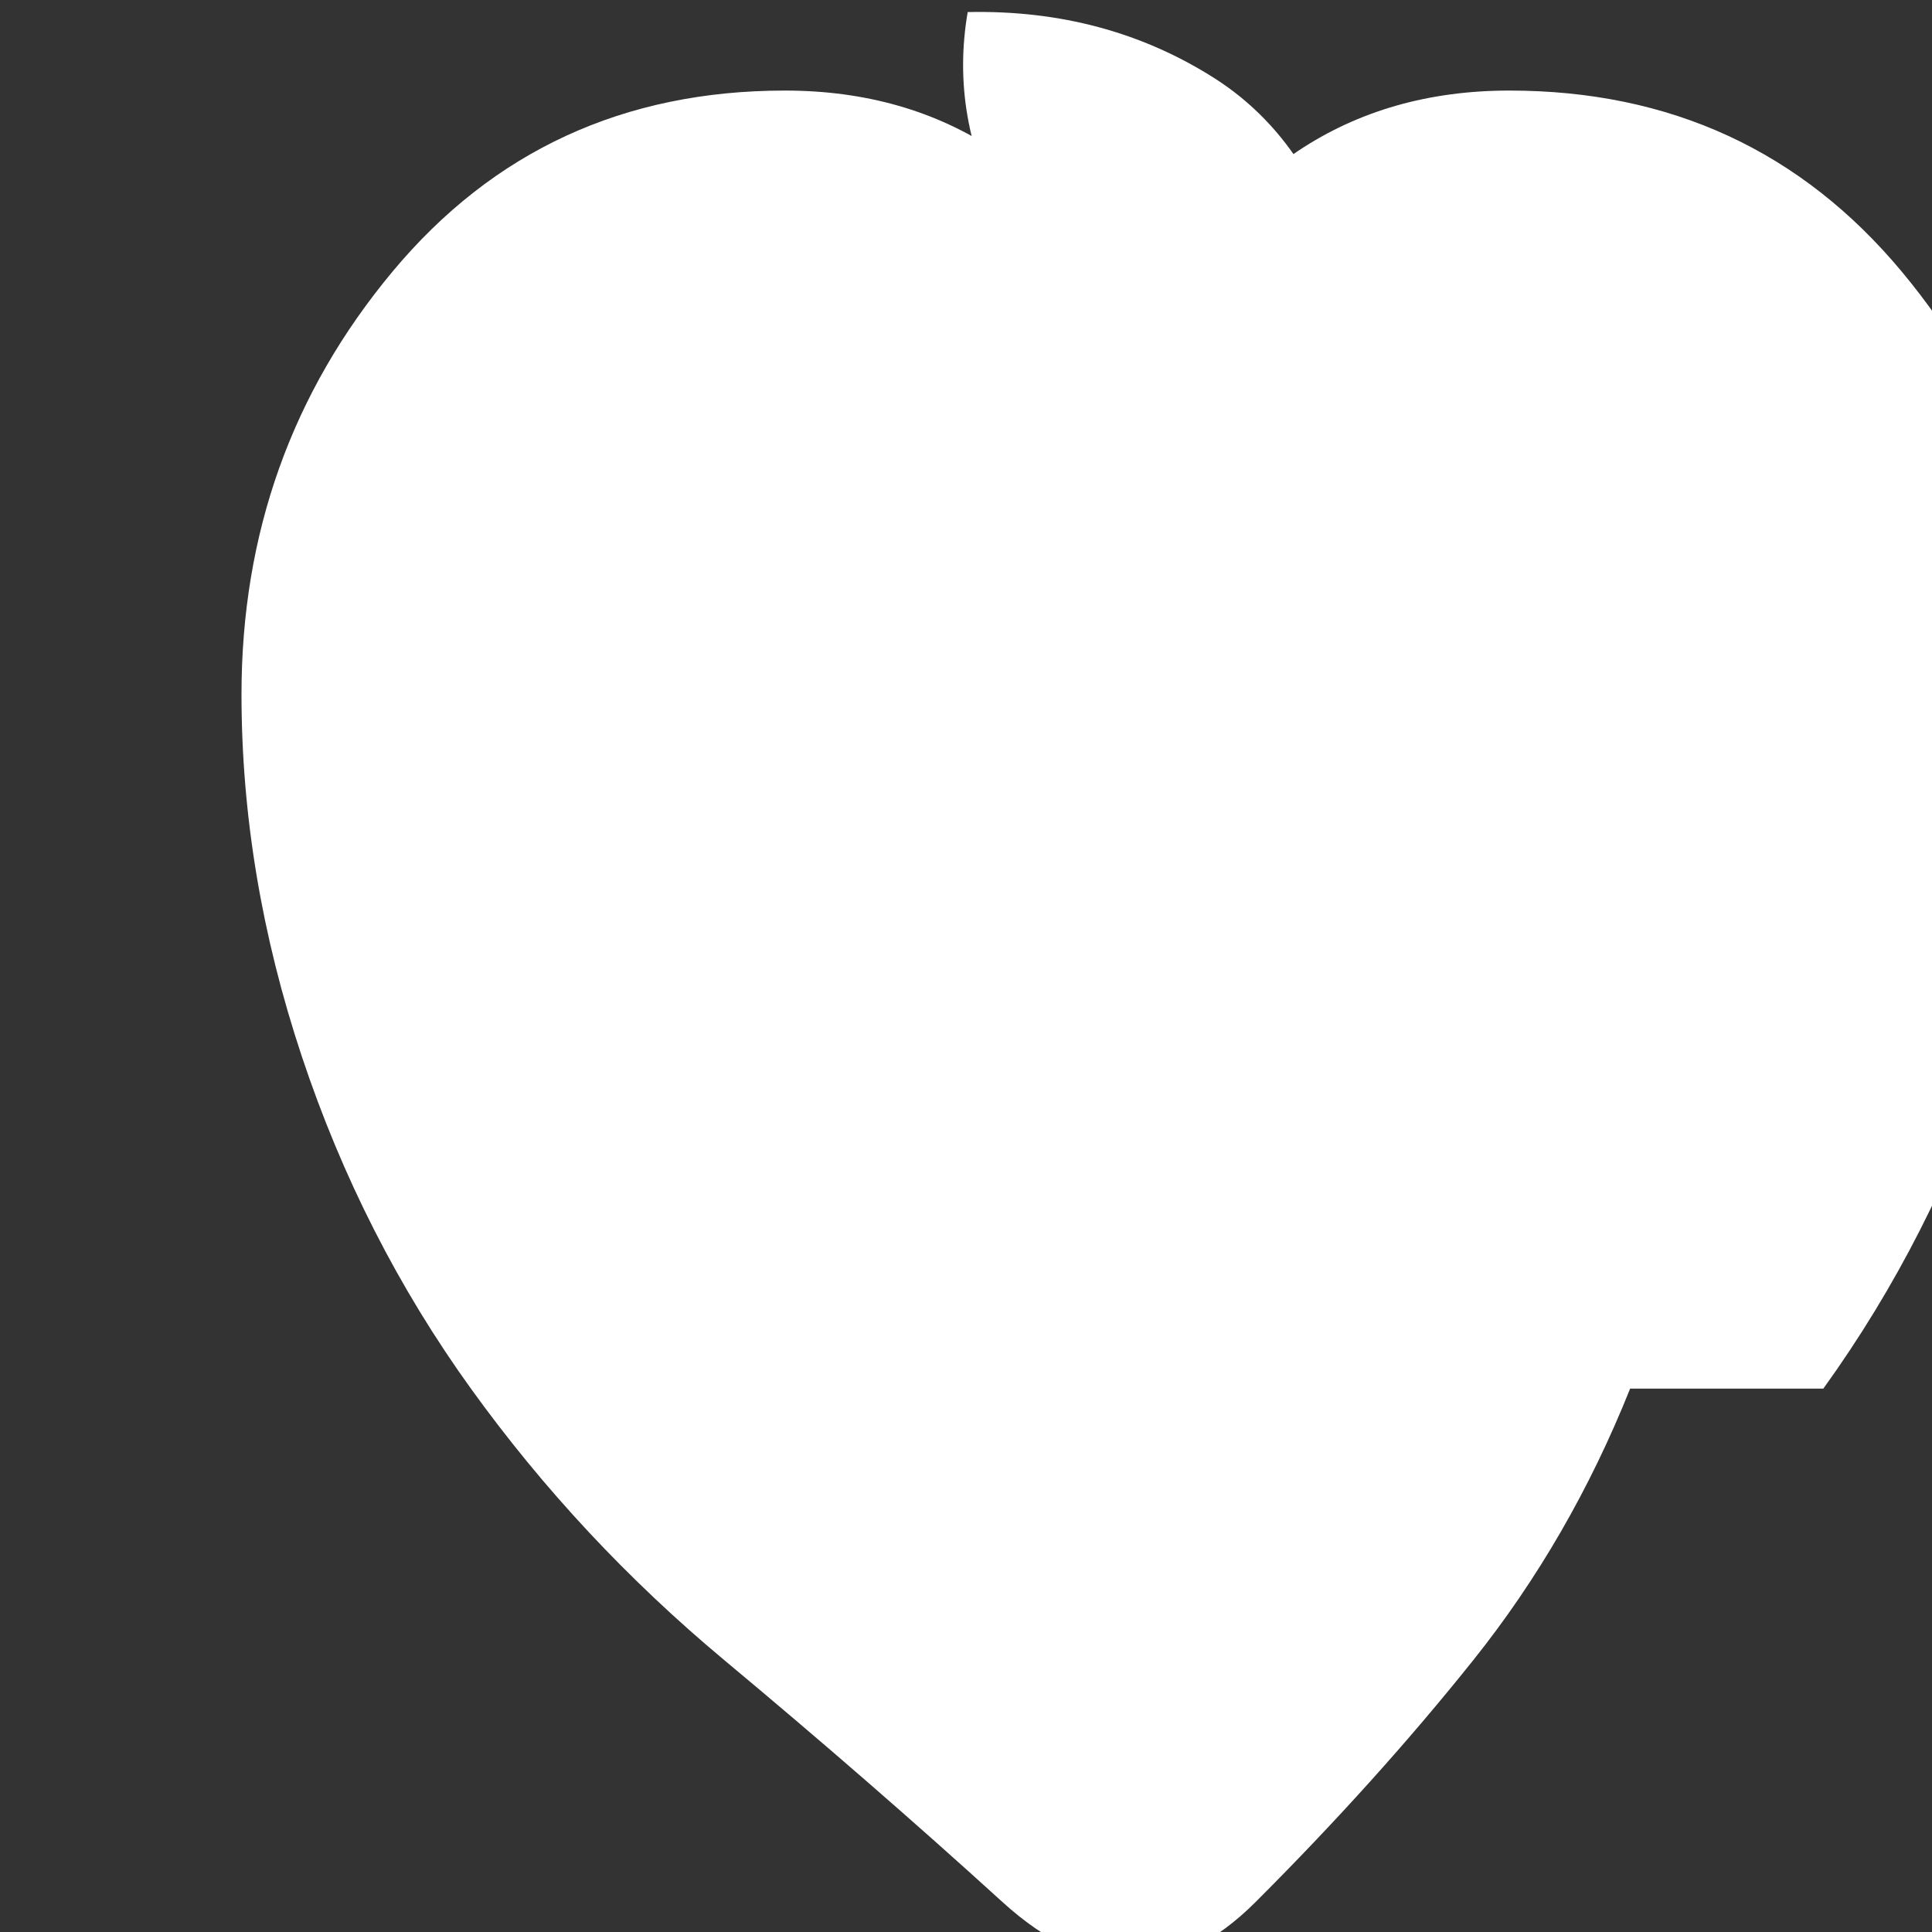 <svg width="16" height="16" viewBox="0 0 16 16" fill="none" xmlns="http://www.w3.org/2000/svg">
<rect x="0" y="0" width="16" height="16" fill="#333333" stroke="none"/>
<g id="Icon">
<path d="M11.182 2.5C11.061 1.683 10.661 1.033 10.061 0.65C9.461 0.267 8.777 0.083 8.014 0.1C7.914 0.683 8.011 1.25 8.311 1.8C8.611 2.35 9.111 2.783 9.811 3.083C10.111 2.55 11.161 2.517 11.182 2.5Z" fill="white"/>
<path d="M13.5 11.5C13.167 12.333 12.733 13.083 12.2 13.75C11.667 14.417 11.067 15.083 10.4 15.75C9.733 16.417 9.033 16.417 8.3 15.75C7.567 15.083 6.8 14.417 6 13.75C5.2 13.083 4.5 12.333 3.9 11.5C3.3 10.667 2.833 9.75 2.5 8.75C2.167 7.75 2 6.75 2 5.75C2 4.417 2.417 3.25 3.25 2.25C4.083 1.25 5.167 0.75 6.5 0.75C7.167 0.75 7.75 0.917 8.25 1.25C8.75 1.583 9.167 2 9.5 2.5C9.833 2 10.25 1.583 10.75 1.25C11.25 0.917 11.833 0.75 12.5 0.75C13.833 0.75 14.917 1.25 15.75 2.25C16.583 3.25 17 4.417 17 5.75C17 6.75 16.833 7.75 16.5 8.75C16.167 9.75 15.7 10.667 15.1 11.5H13.5Z" fill="white"/>
</g>
</svg>
